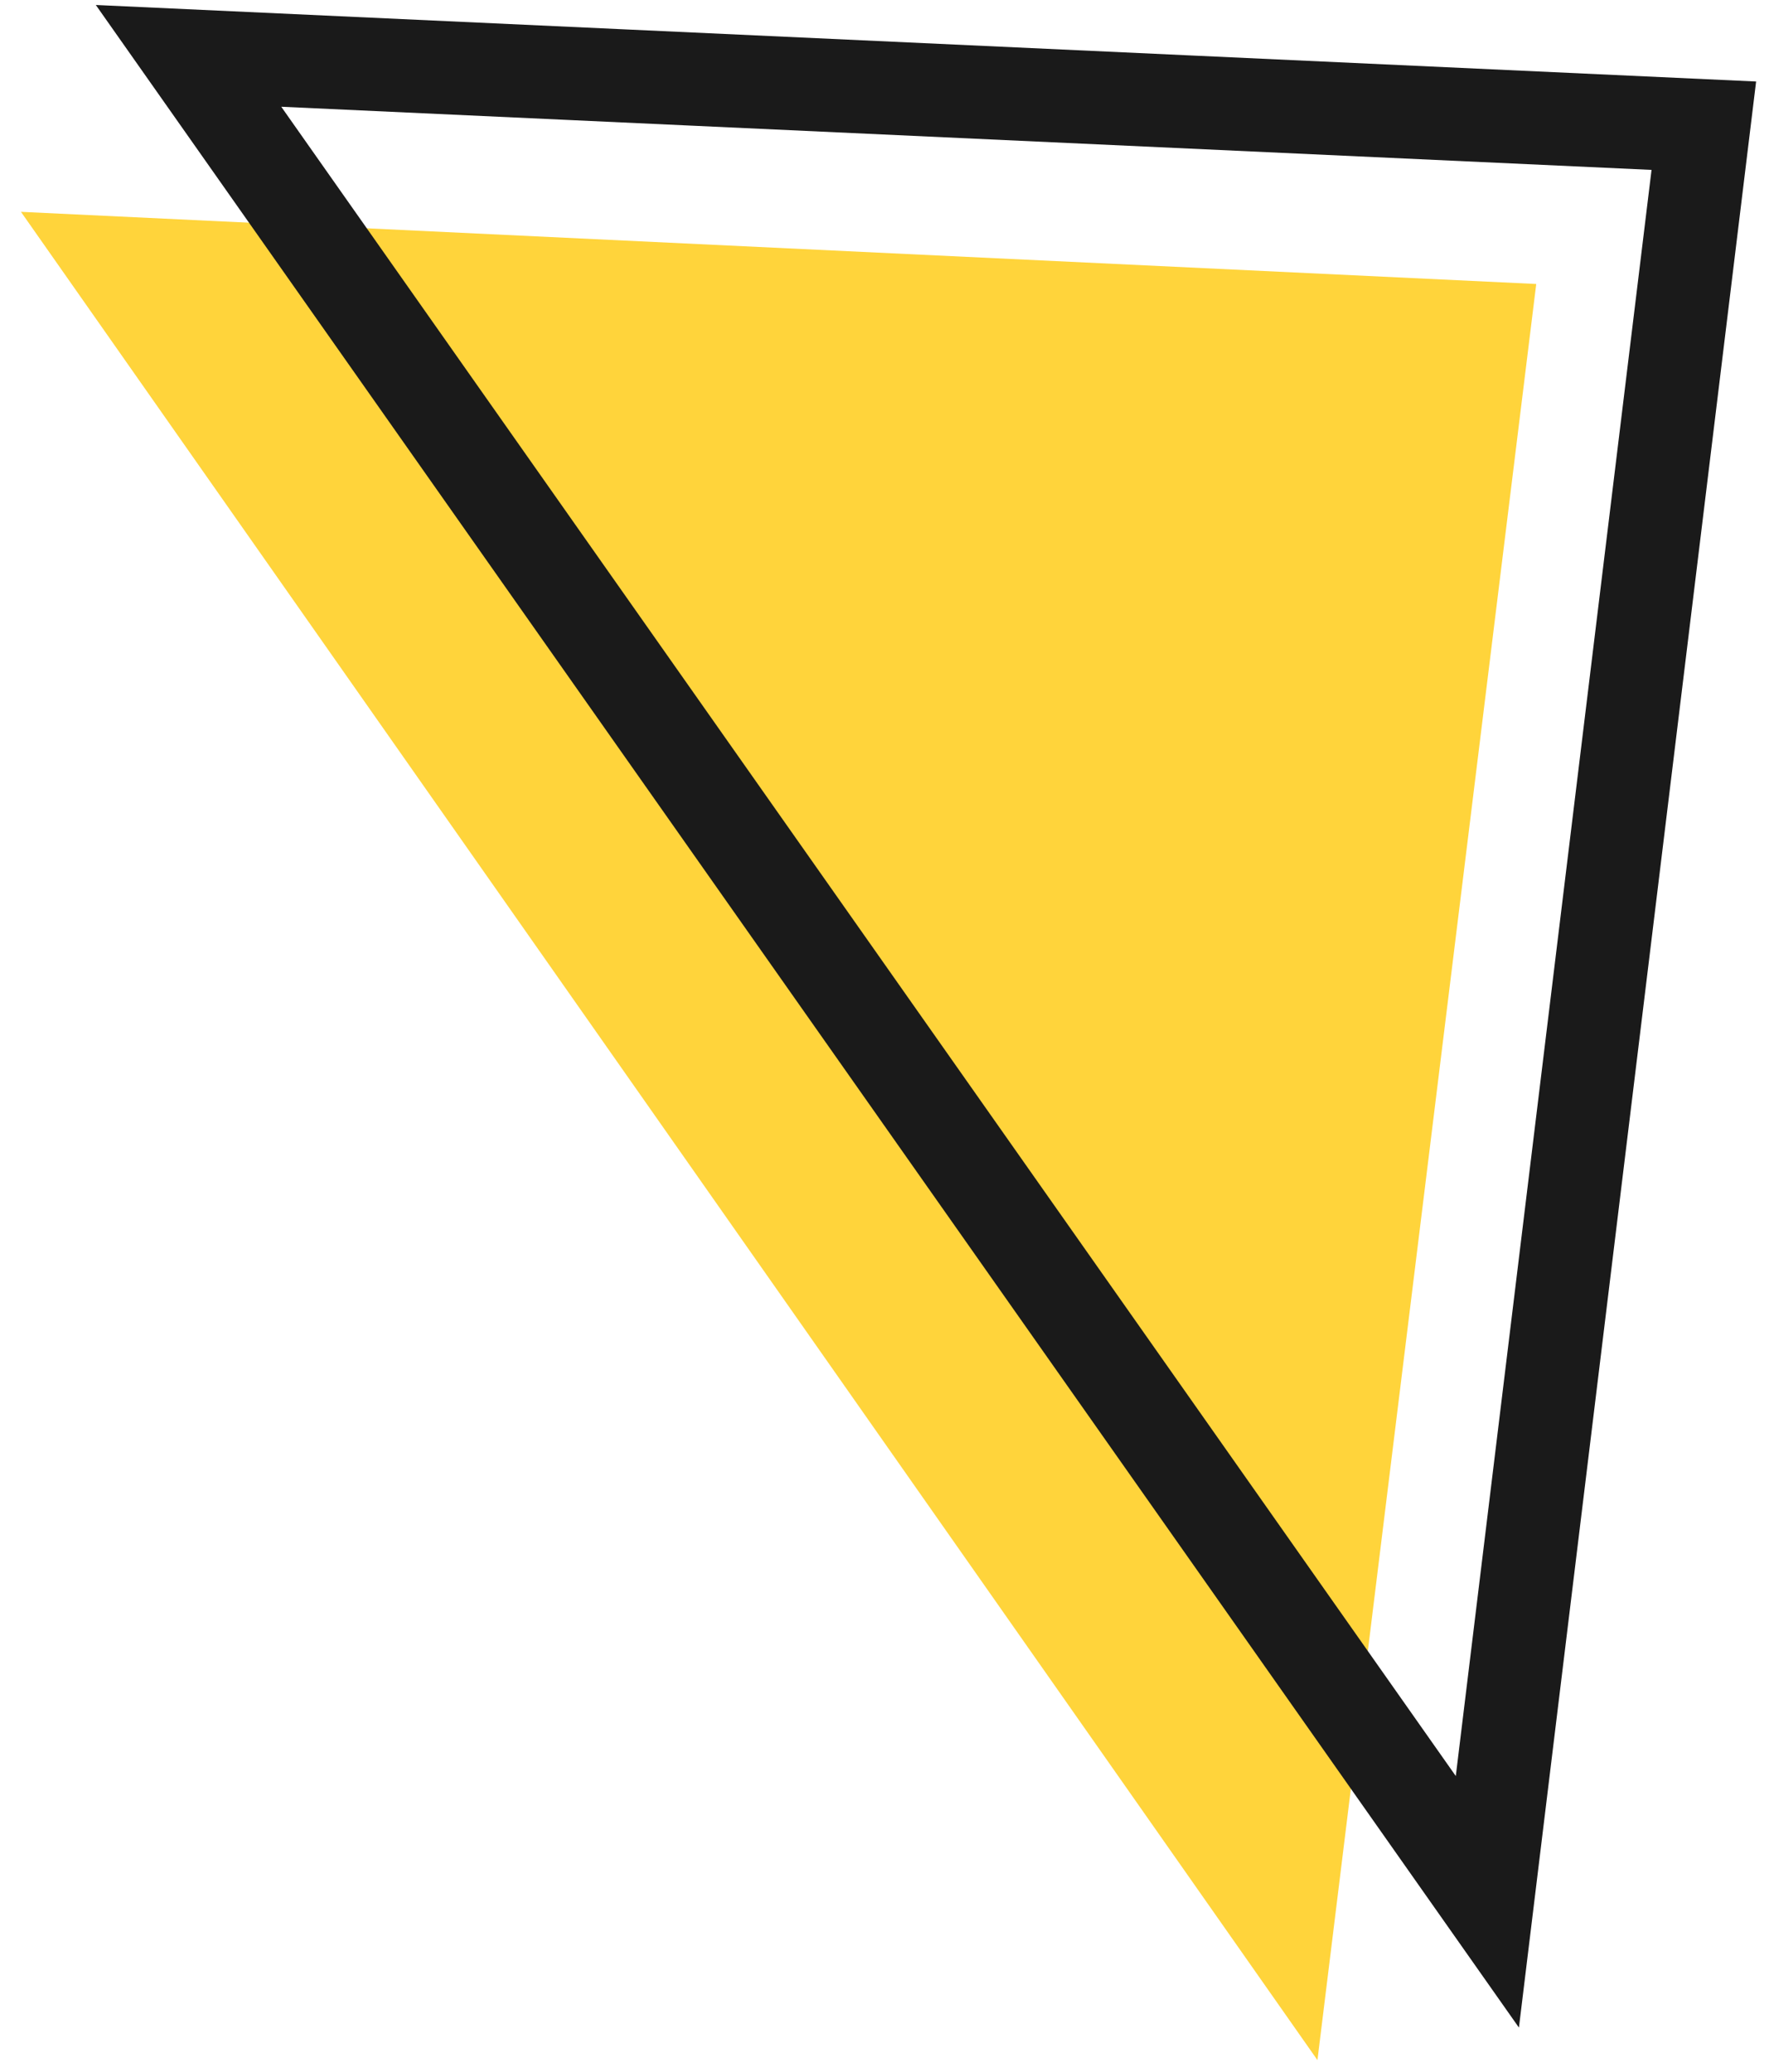 <?xml version="1.0" encoding="UTF-8"?> <svg xmlns="http://www.w3.org/2000/svg" width="76" height="89" viewBox="0 0 76 89" fill="none"> <path d="M66 12.2L0.9 9.1L56.6 88.5L66 12.2Z" fill="#FFD43B"></path> <path d="M73.2 5.4L8.1 2.4L63.9 81.7L73.2 5.4Z" stroke="#1A1A1A" stroke-width="4" stroke-miterlimit="10"></path> </svg> 